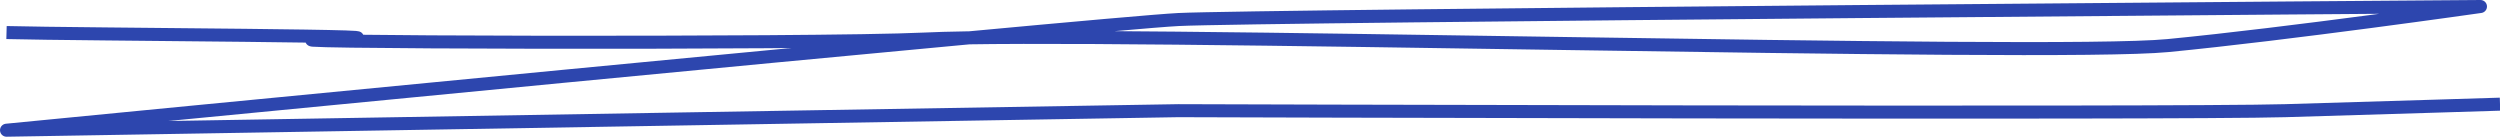 <svg id="Layer_1" xmlns="http://www.w3.org/2000/svg" viewBox="0 0 384 21"><style>.st0{fill:none;stroke:#2d46ae;stroke-width:2;stroke-linejoin:round}</style><path class="st0" d="M1 5c11.1.3 70 .5 49.7 1s74.3.8 91.3 0c27-1.3 172.4 2.8 191 1s48-6 48-6-188 1.4-200 2S1 20 1 20l180-3s153 .5 170 0 33-1 33-1"/></svg>